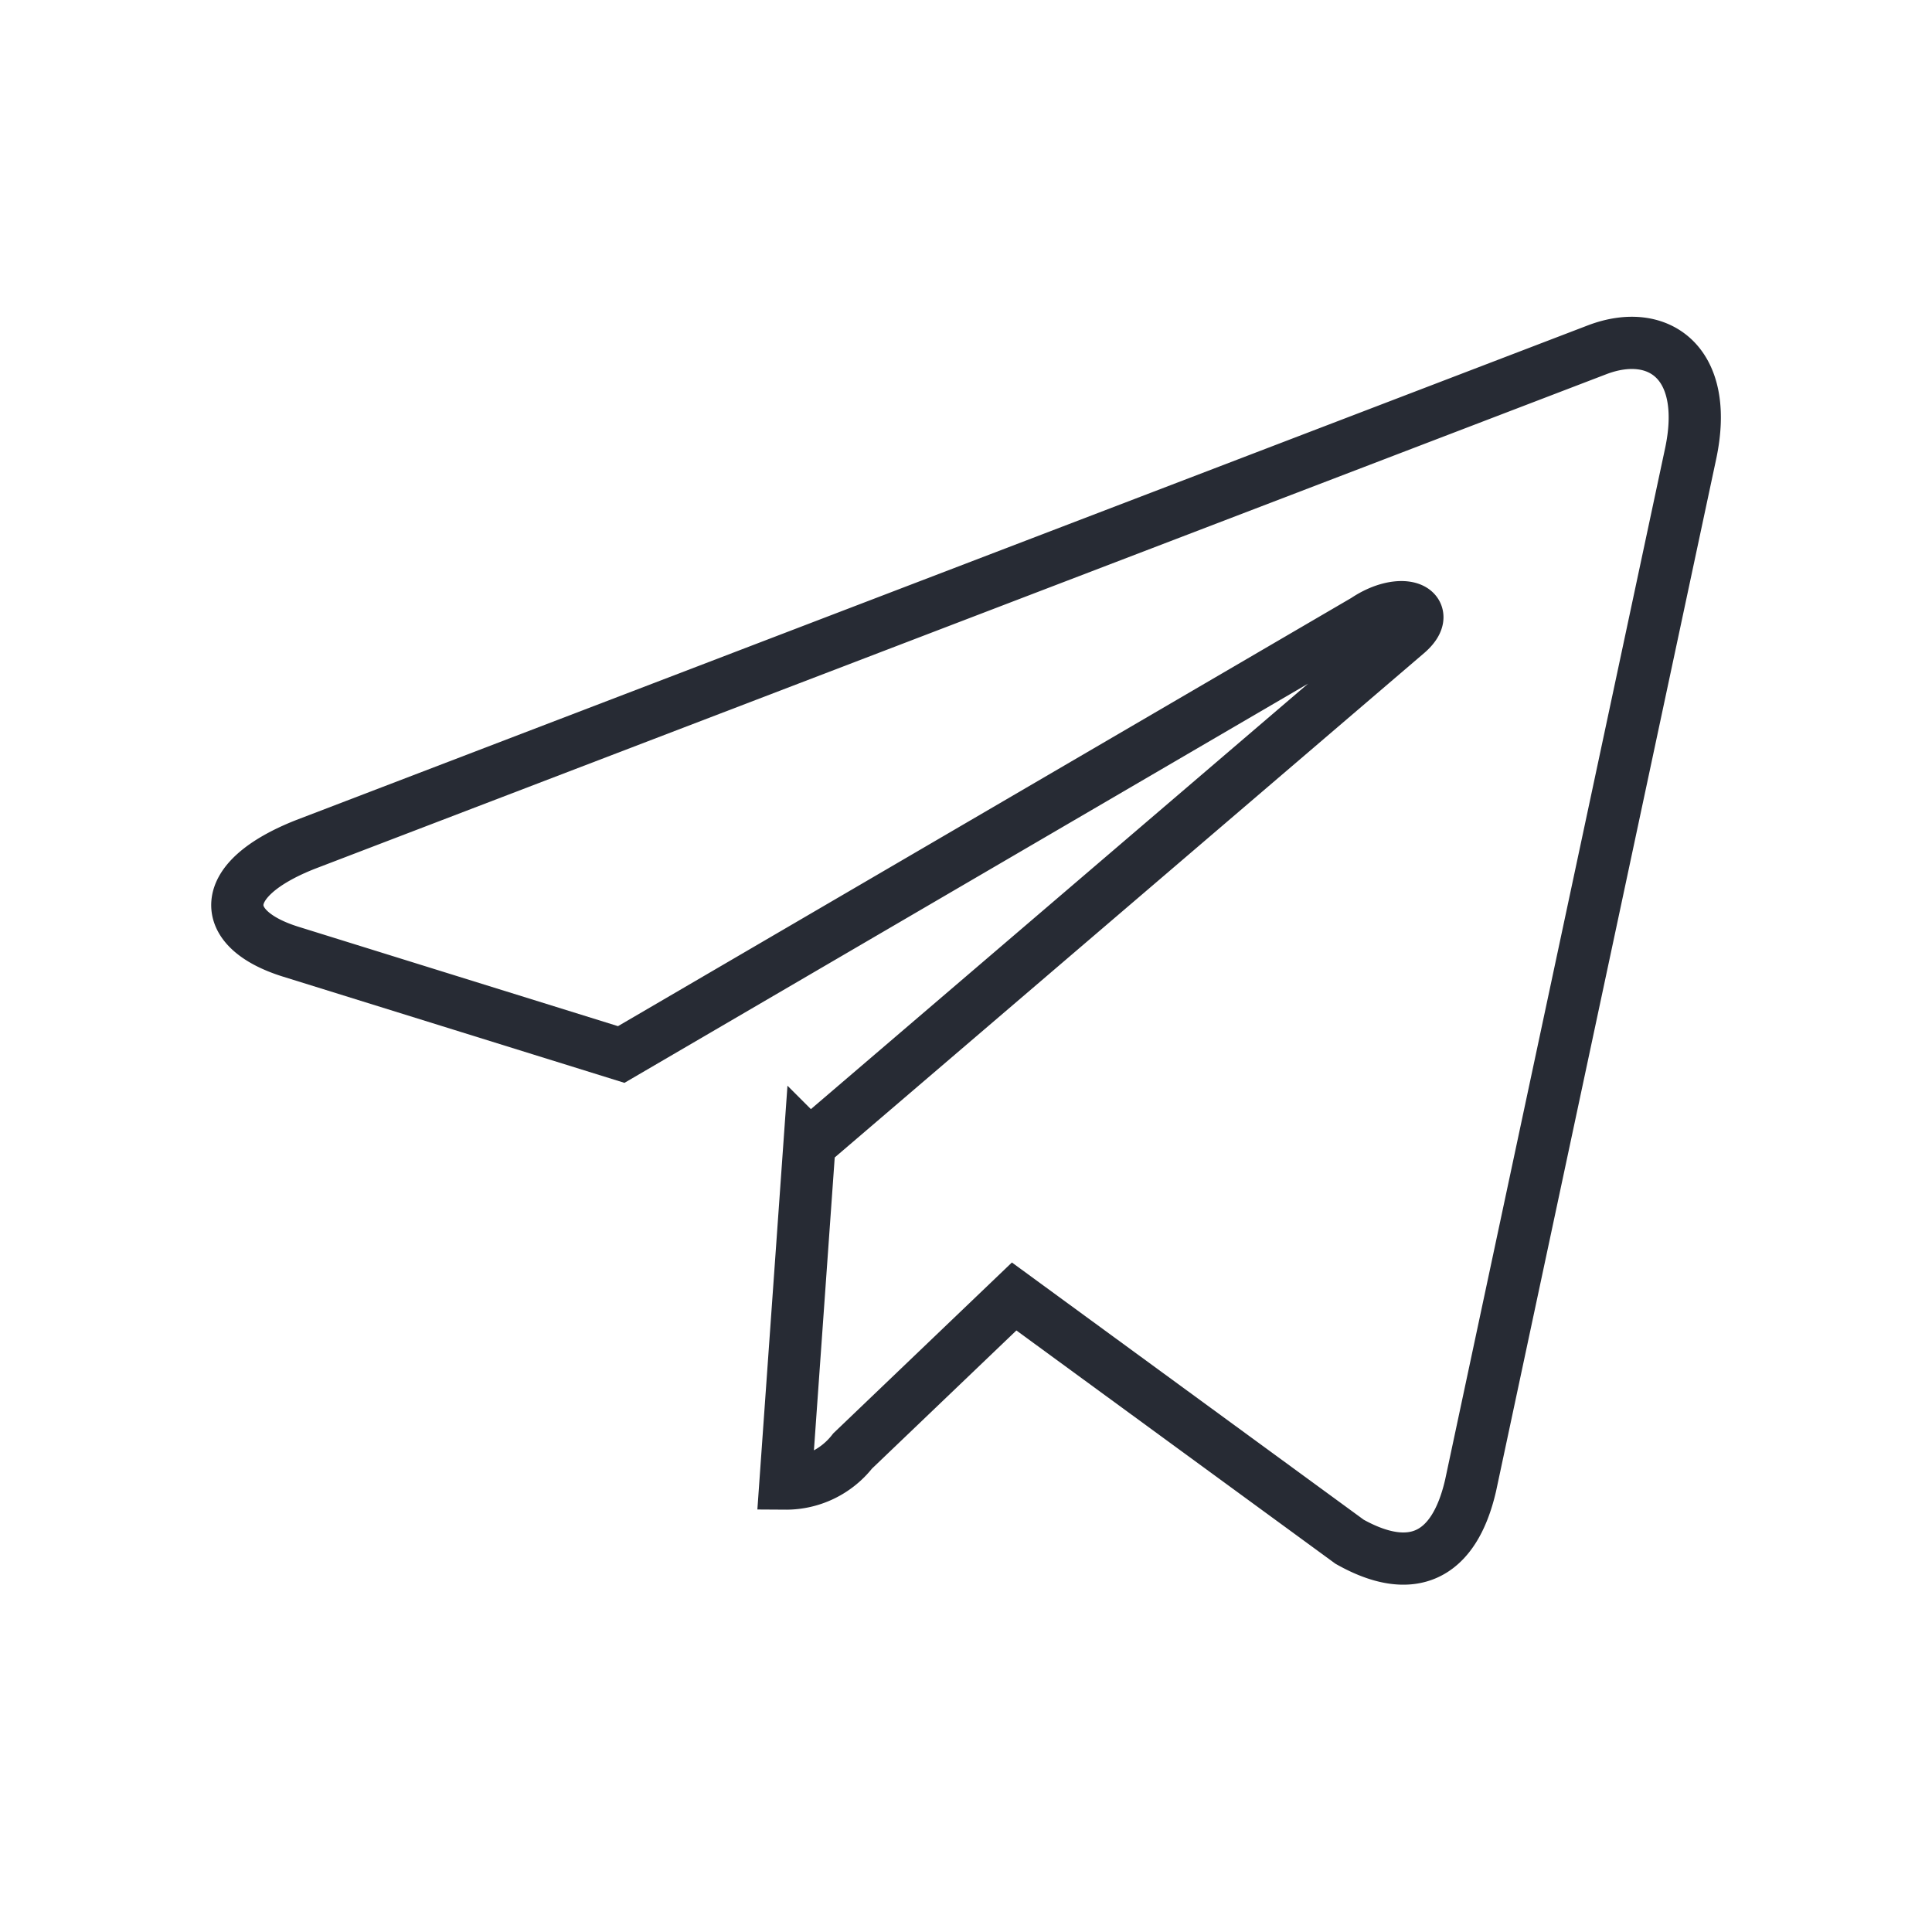 <svg width="37" height="37" fill="none" xmlns="http://www.w3.org/2000/svg"><path d="M15.502 21.921l-.461 6.491a1.619 1.619 0 001.288-.624l3.093-2.959 6.424 4.697c1.17.658 1.997.315 2.318-1.08l4.213-19.755c.371-1.738-.608-2.435-1.778-1.997L5.85 16.172c-1.71.675-1.67 1.62-.286 2.053l6.333 1.97 14.248-8.32c.692-.467 1.328-.208.81.247l-11.452 9.8z" stroke="#272B34" stroke-linecap="round"/></svg>